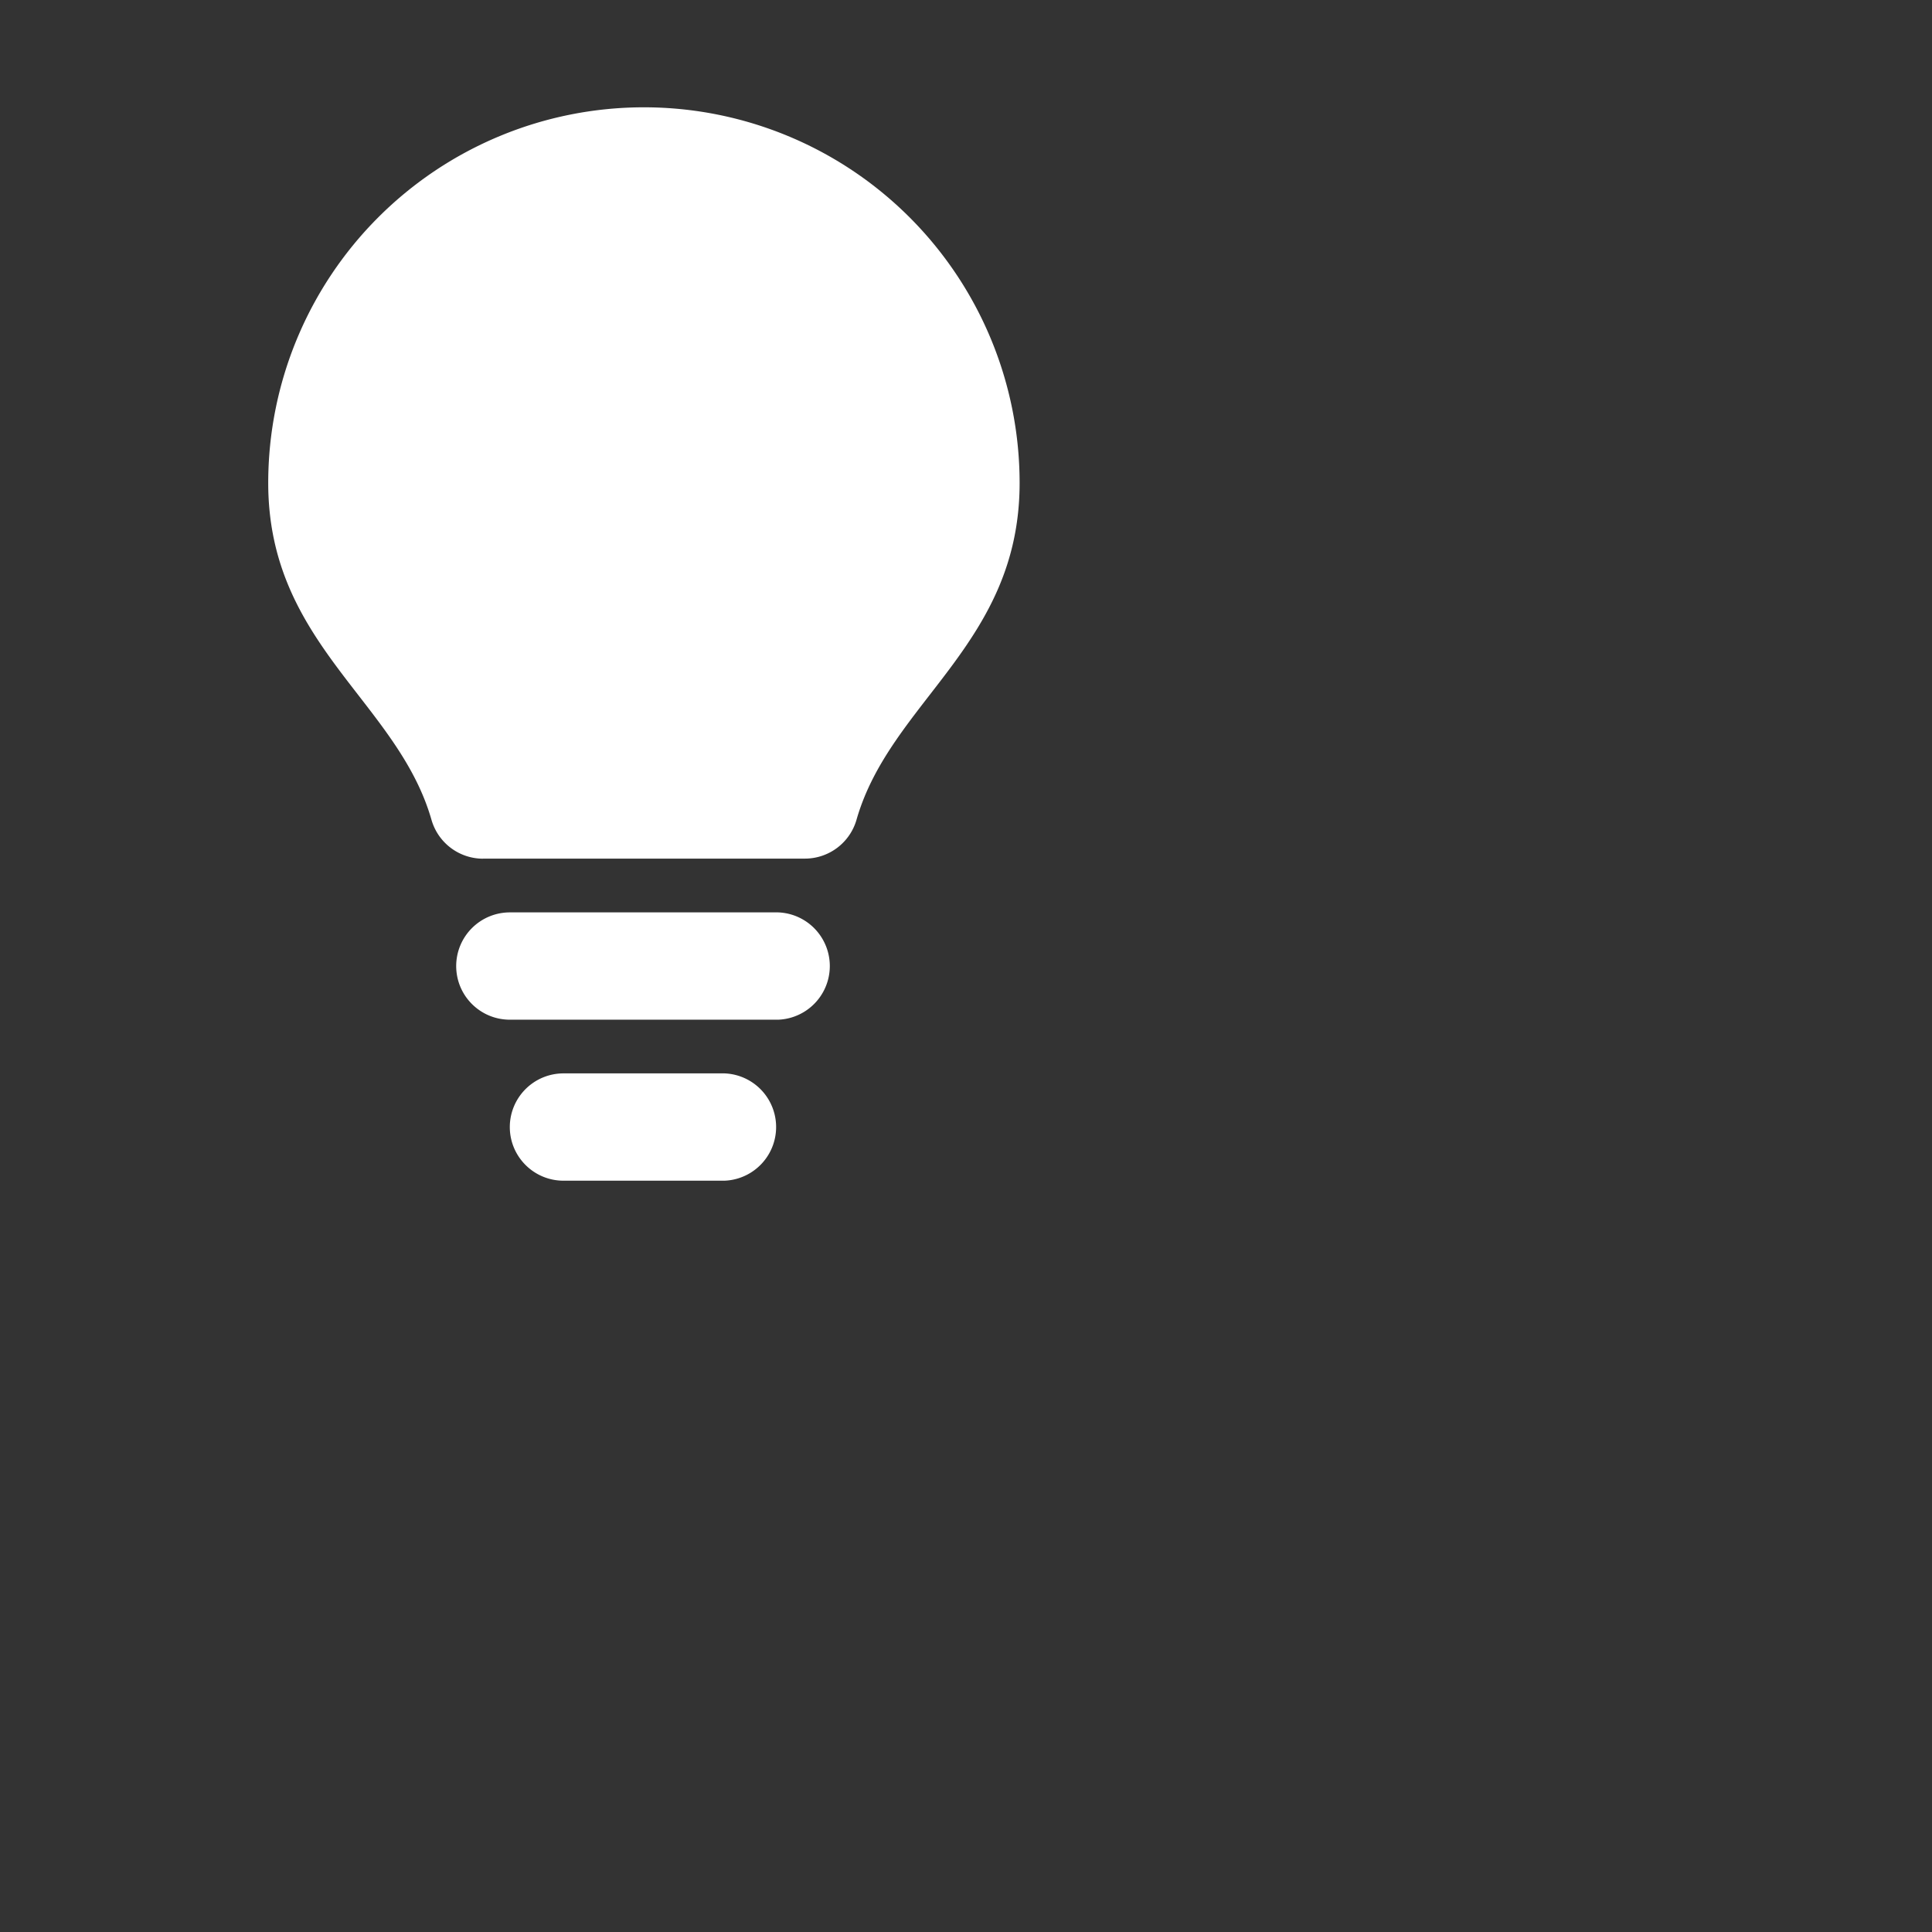 <?xml version="1.0" encoding="utf-8"?>
<svg fill="#FFFFFF" viewBox="0 0 24 24" xmlns="http://www.w3.org/2000/svg">
<rect x="0" y="0" width="24" height="24" fill="#333333" stroke="none"/>
<path _ngcontent-ng-c1909134112="" clip-rule="evenodd" d="M6.333 14c0 .369.299.667.667.667h2a.667.667 0 0 0 0-1.333H7a.667.667 0 0 0-.667.667Zm-.666-2c0 .369.298.667.667.667h3.333a.667.667 0 0 0 0-1.333H6.334a.667.667 0 0 0-.667.667ZM6 10.667a.667.667 0 0 1-.64-.483C4.938 8.712 3.332 8 3.332 6a4.667 4.667 0 1 1 9.334 0c0 2-1.605 2.711-2.026 4.183a.667.667 0 0 1-.64.483H6Z" fill="#FFFFFF" fill-rule="evenodd" style="color: inherit"/>
</svg>